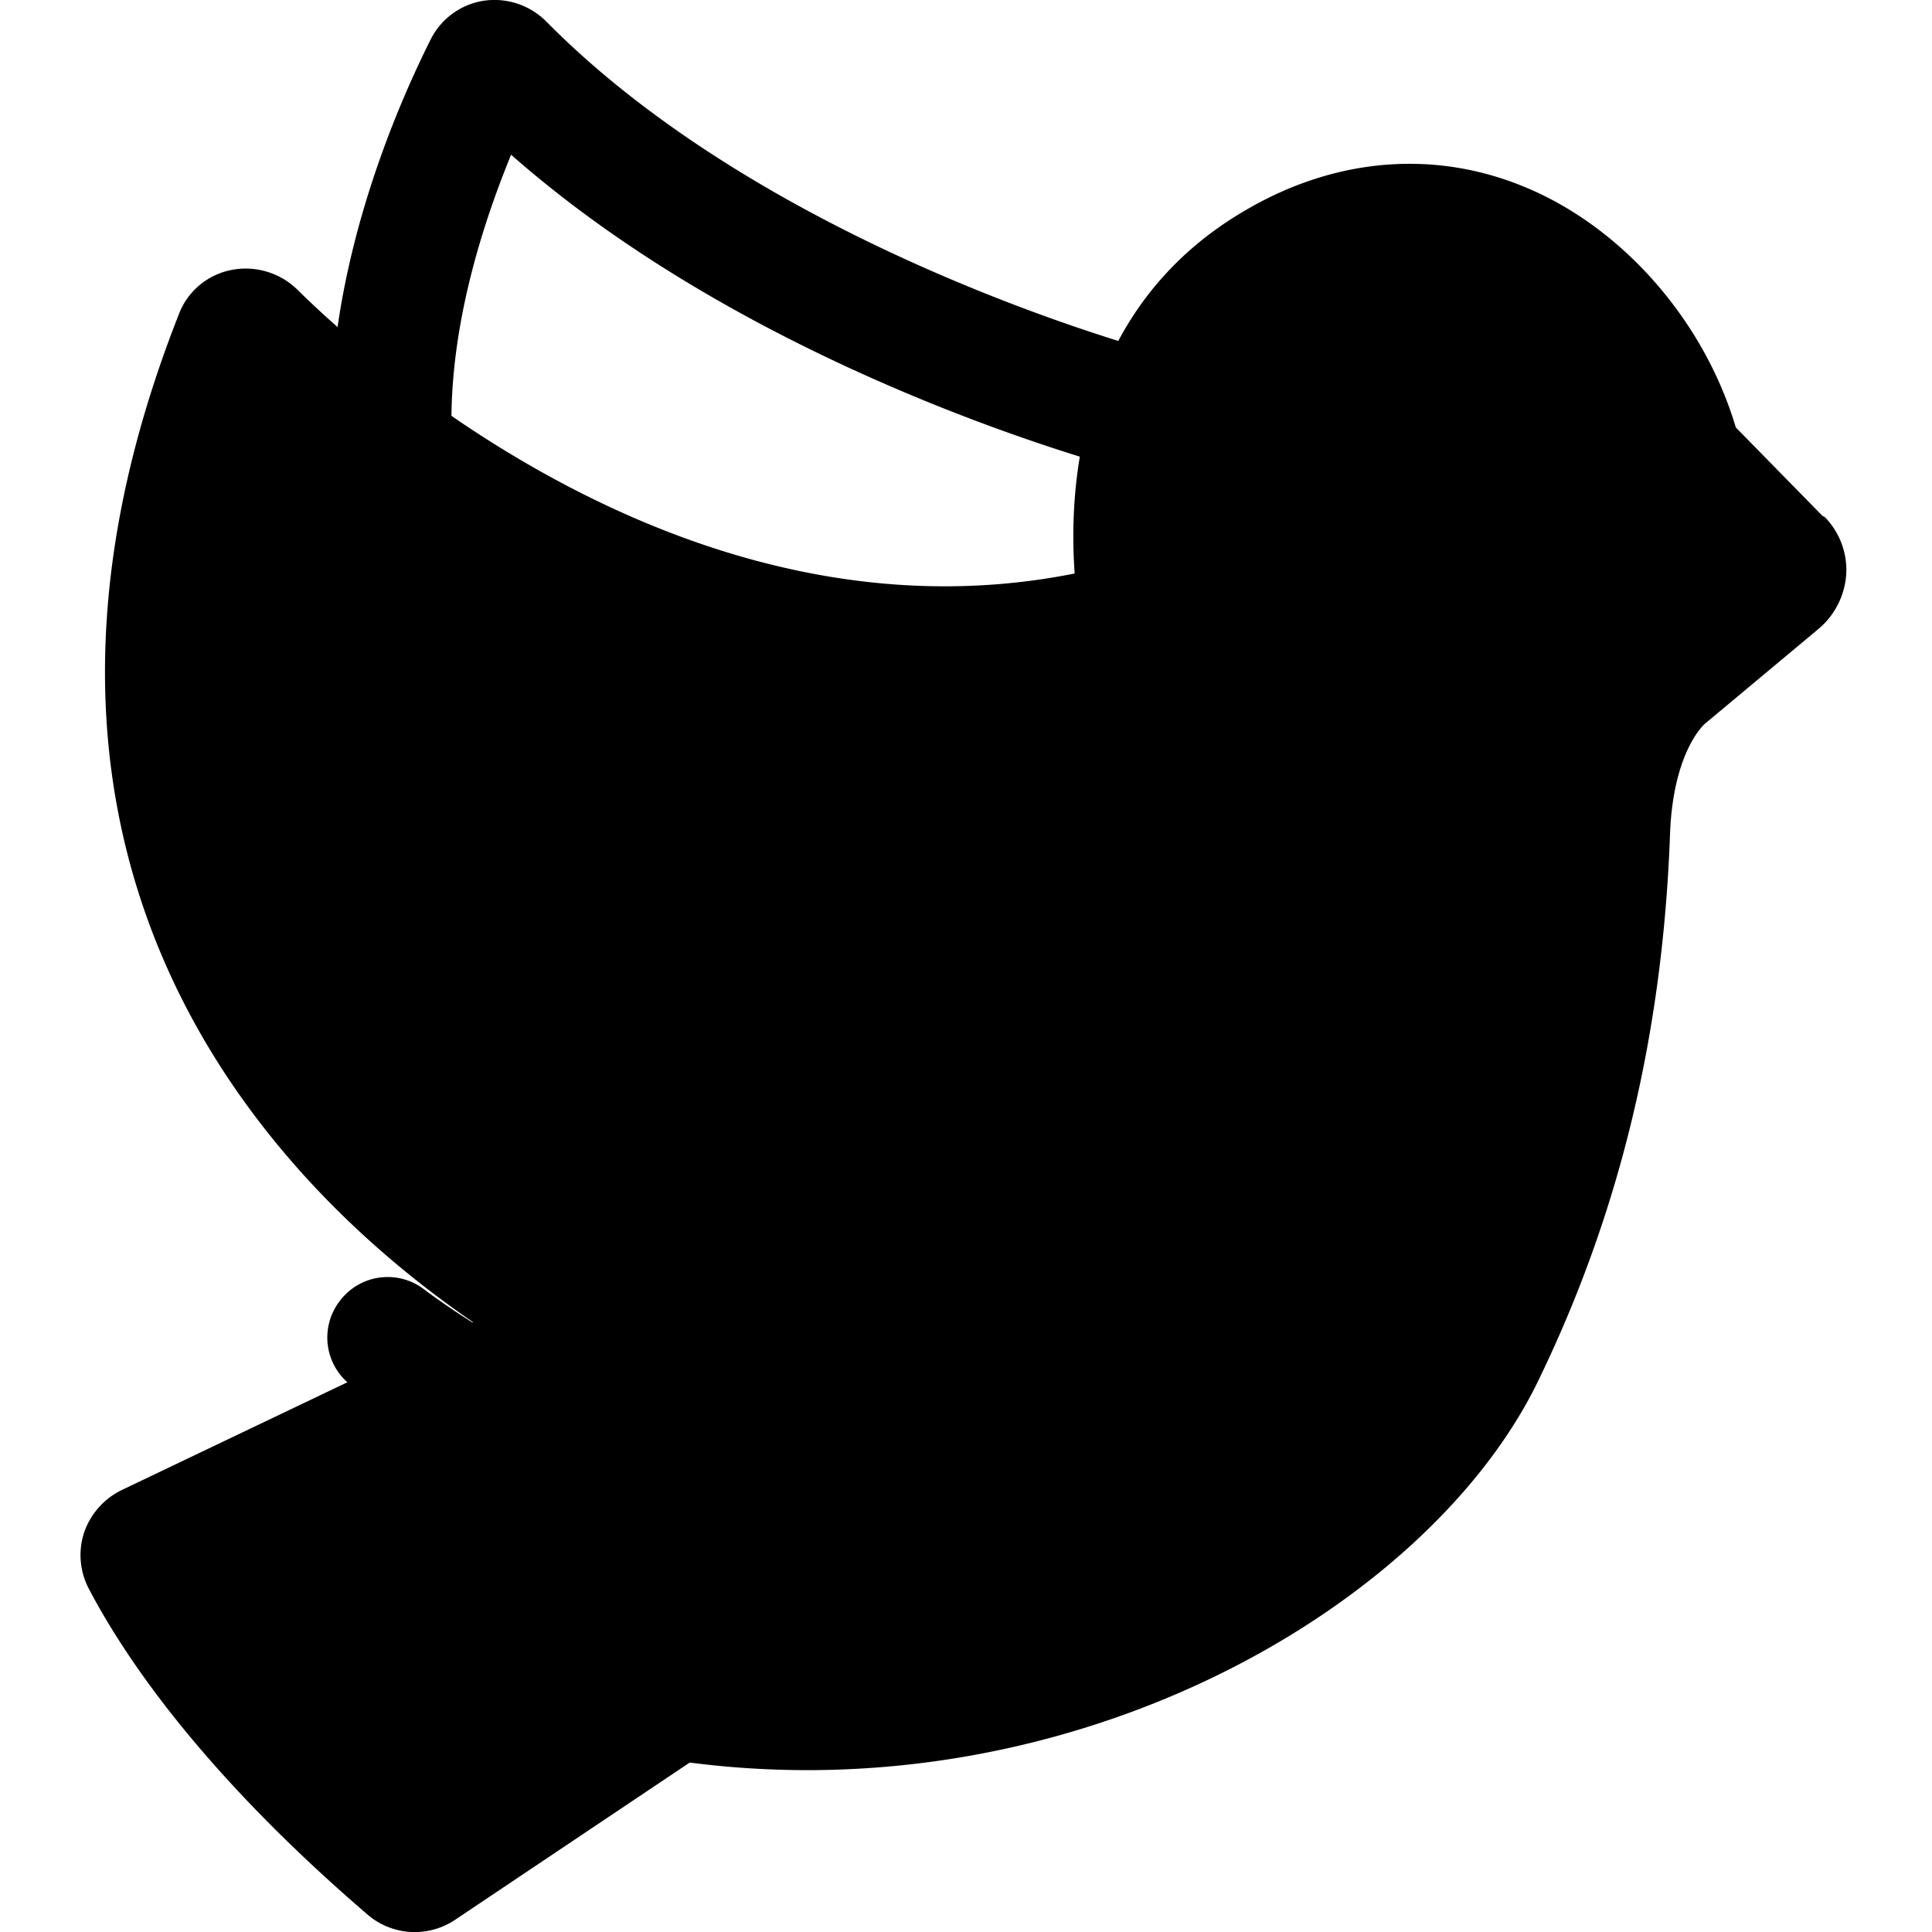 <svg xmlns="http://www.w3.org/2000/svg" width="24" height="24" fill="none" viewBox="0 0 24 24"><path fill="currentColor" d="M22.642 6.411 21.563 5.31c-.39-1.311-1.386-2.465-2.593-2.975-1.132-.48-2.376-.382-3.5.278-2.046 1.191-2.203 3.364-2.12 4.511-4.827.967-8.874-2.75-9.66-3.53a.92.92 0 0 0-.818-.24c-.3.06-.547.27-.652.555-2.765 7.015 1.402 10.972 3.657 12.516l-4.361 2.083a.92.92 0 0 0-.472.532.9.9 0 0 0 .06.697c.464.884 1.439 2.308 3.462 4.047a.9.9 0 0 0 .592.217.9.9 0 0 0 .502-.157l2.908-1.949c4.789.622 9.165-1.933 10.53-4.721 1.019-2.091 1.558-4.324 1.648-6.82.038-1.004.412-1.349.442-1.371l1.41-1.177a.97.97 0 0 0 .337-.682.94.94 0 0 0-.27-.704z"/><path fill="currentColor" d="M14.129 5.879c-.203-.053-4.64-1.192-7.78-3.957-.39.952-.801 2.278-.734 3.597l-1.499.075c-.105-2.06.72-4.077 1.23-5.096A.89.89 0 0 1 6.004.01a.91.91 0 0 1 .78.255c2.847 2.885 7.658 4.136 7.71 4.144l-.366 1.454zm2.443.705a.65.65 0 0 1-.3-.083.56.56 0 0 1-.18-.772c.262-.42.652-.674 1.102-.72.494-.044.996.173 1.364.578a.56.56 0 0 1-.038.794.56.56 0 0 1-.794-.037c-.128-.143-.293-.225-.427-.218-.03 0-.135.015-.248.195a.56.56 0 0 1-.48.263M6.335 18.26a.7.7 0 0 1-.248-.045c-.734-.262-1.626-.93-1.723-1.004a.744.744 0 0 1-.143-1.05.744.744 0 0 1 1.05-.142c.217.165.884.63 1.318.787a.76.76 0 0 1 .458.96.755.755 0 0 1-.705.502z"/></svg>